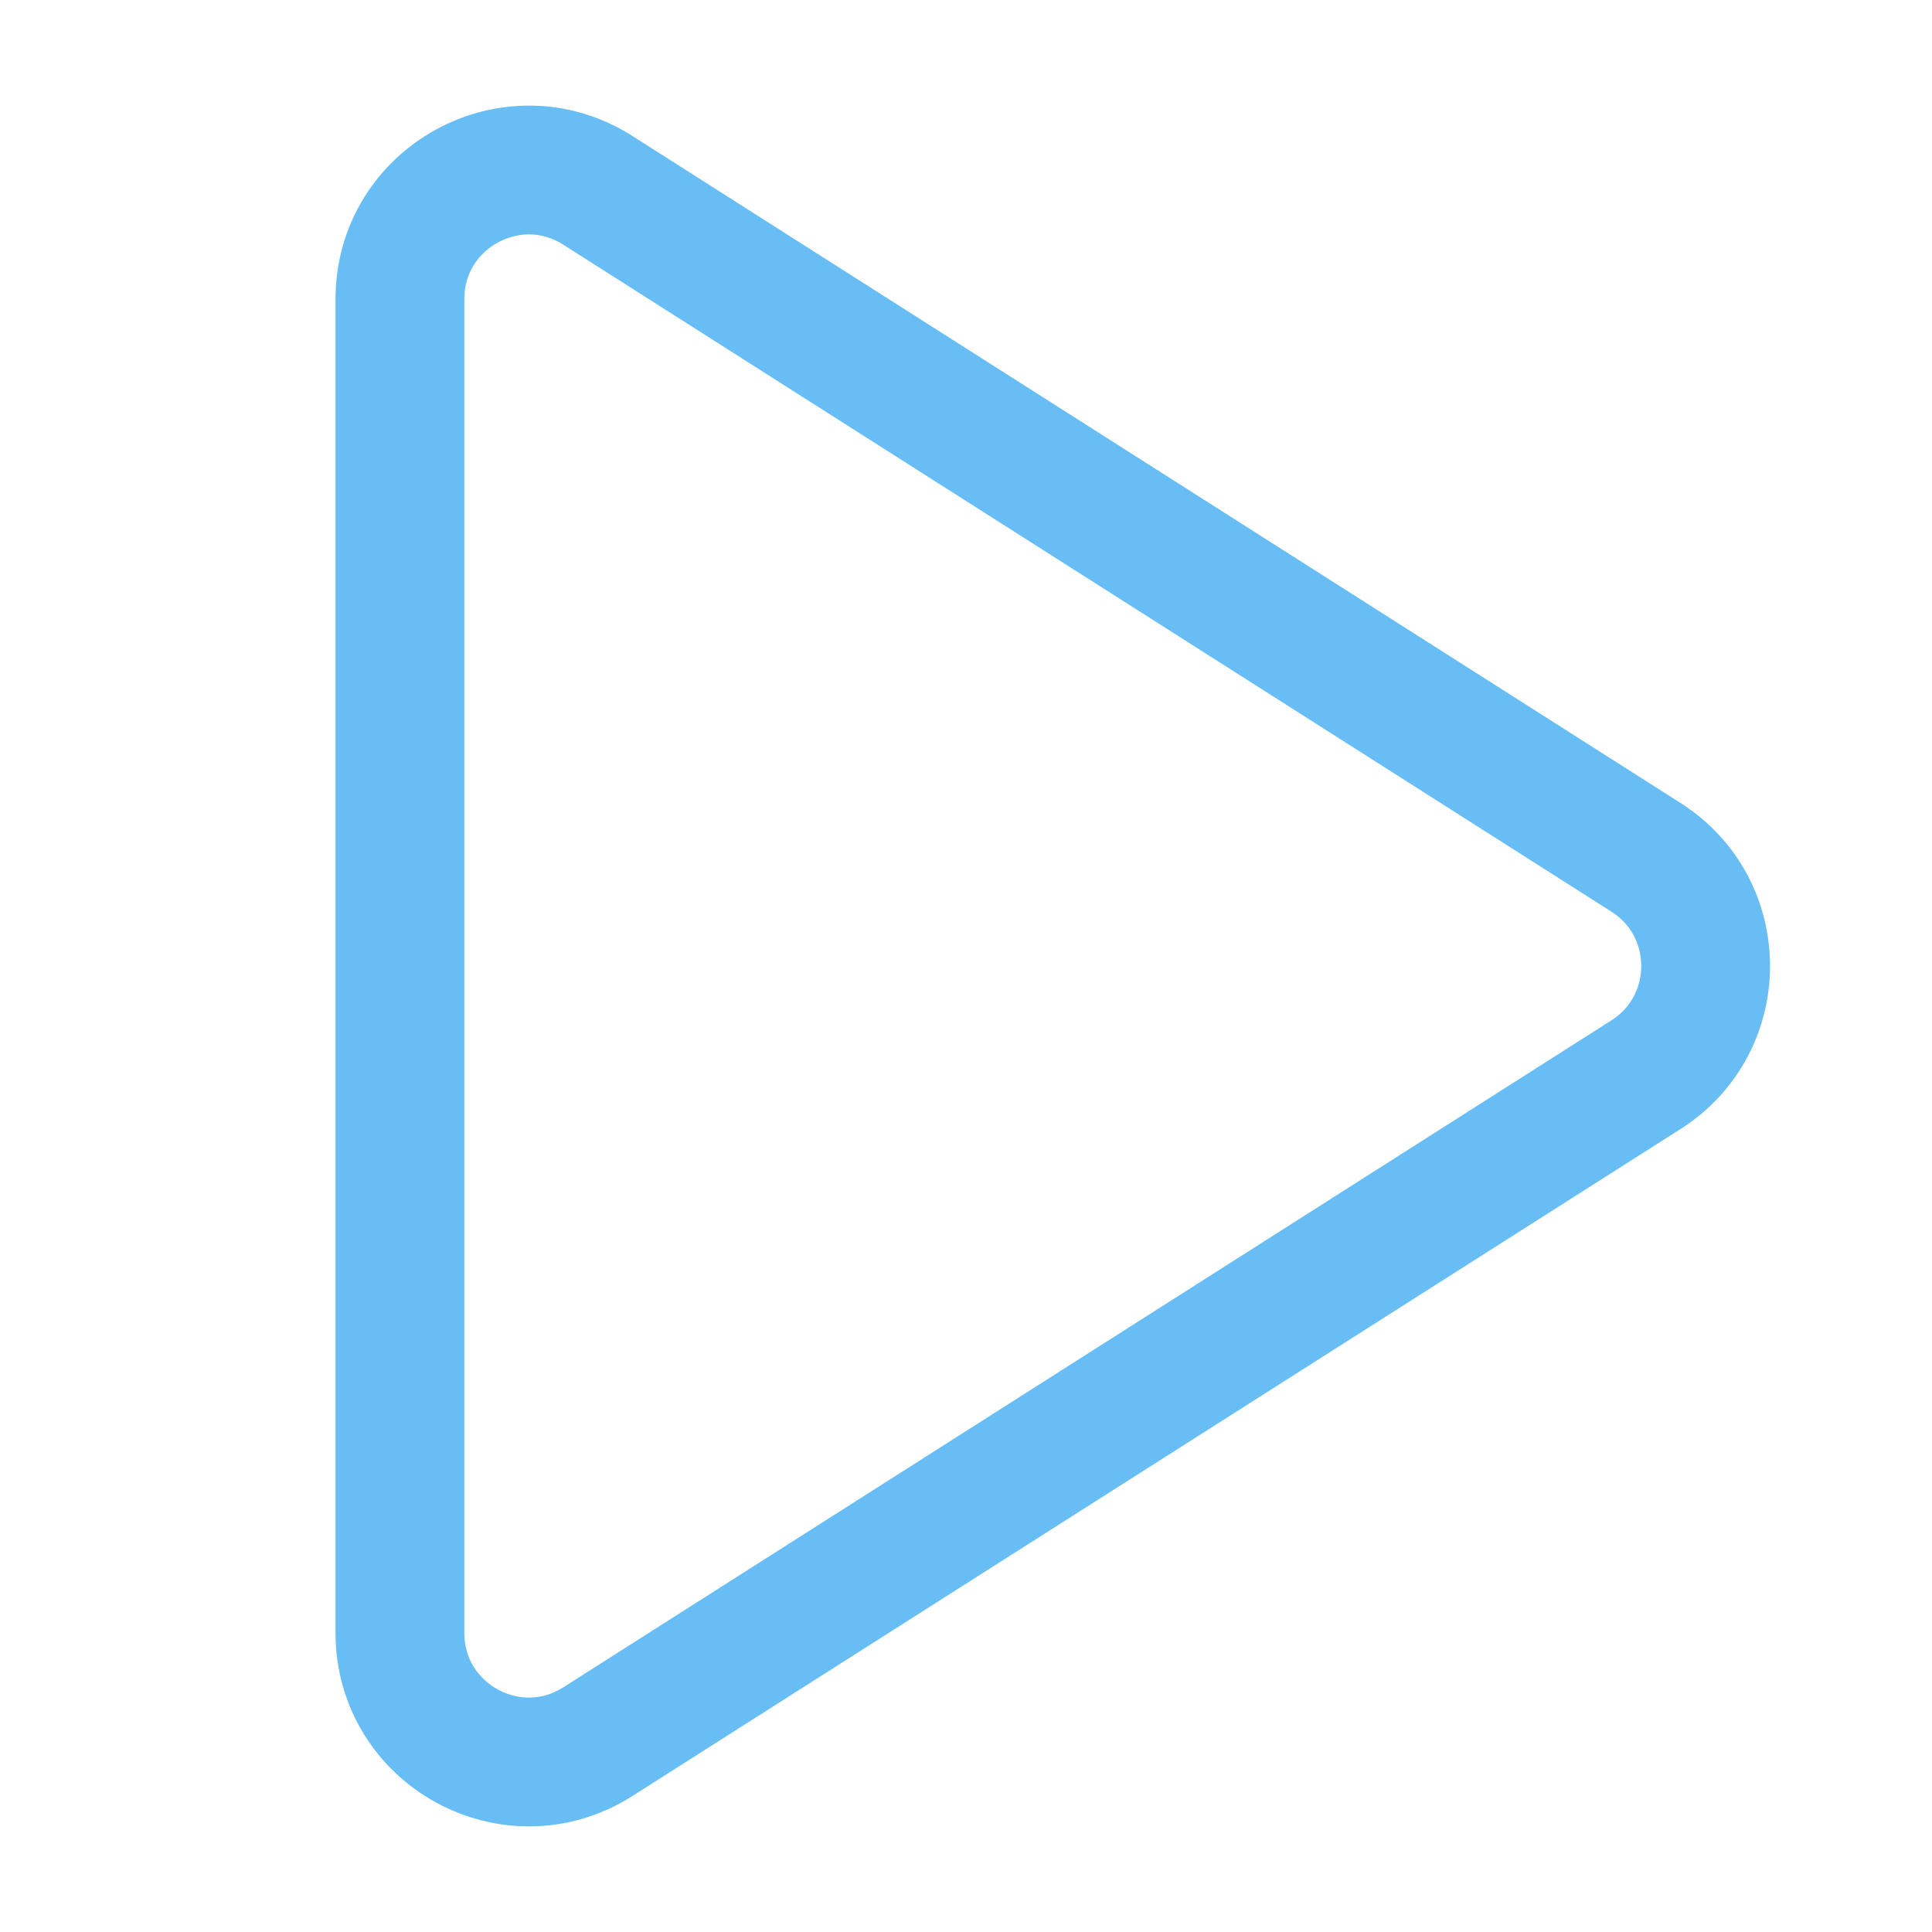 <svg width="15" height="15" viewBox="0 0 15 15" fill="none" xmlns="http://www.w3.org/2000/svg">
    <rect width="15" height="15" />
    <path fill-rule="evenodd" clip-rule="evenodd"
        d="M12.779 6.656C13.397 7.049 13.397 7.951 12.779 8.344L4.642 13.522C3.976 13.946 3.105 13.467 3.105 12.678L3.105 2.322C3.105 1.533 3.976 1.054 4.642 1.478L12.779 6.656Z"
        fill="none" stroke="#68BDF4" stroke-linejoin="round" />
</svg>